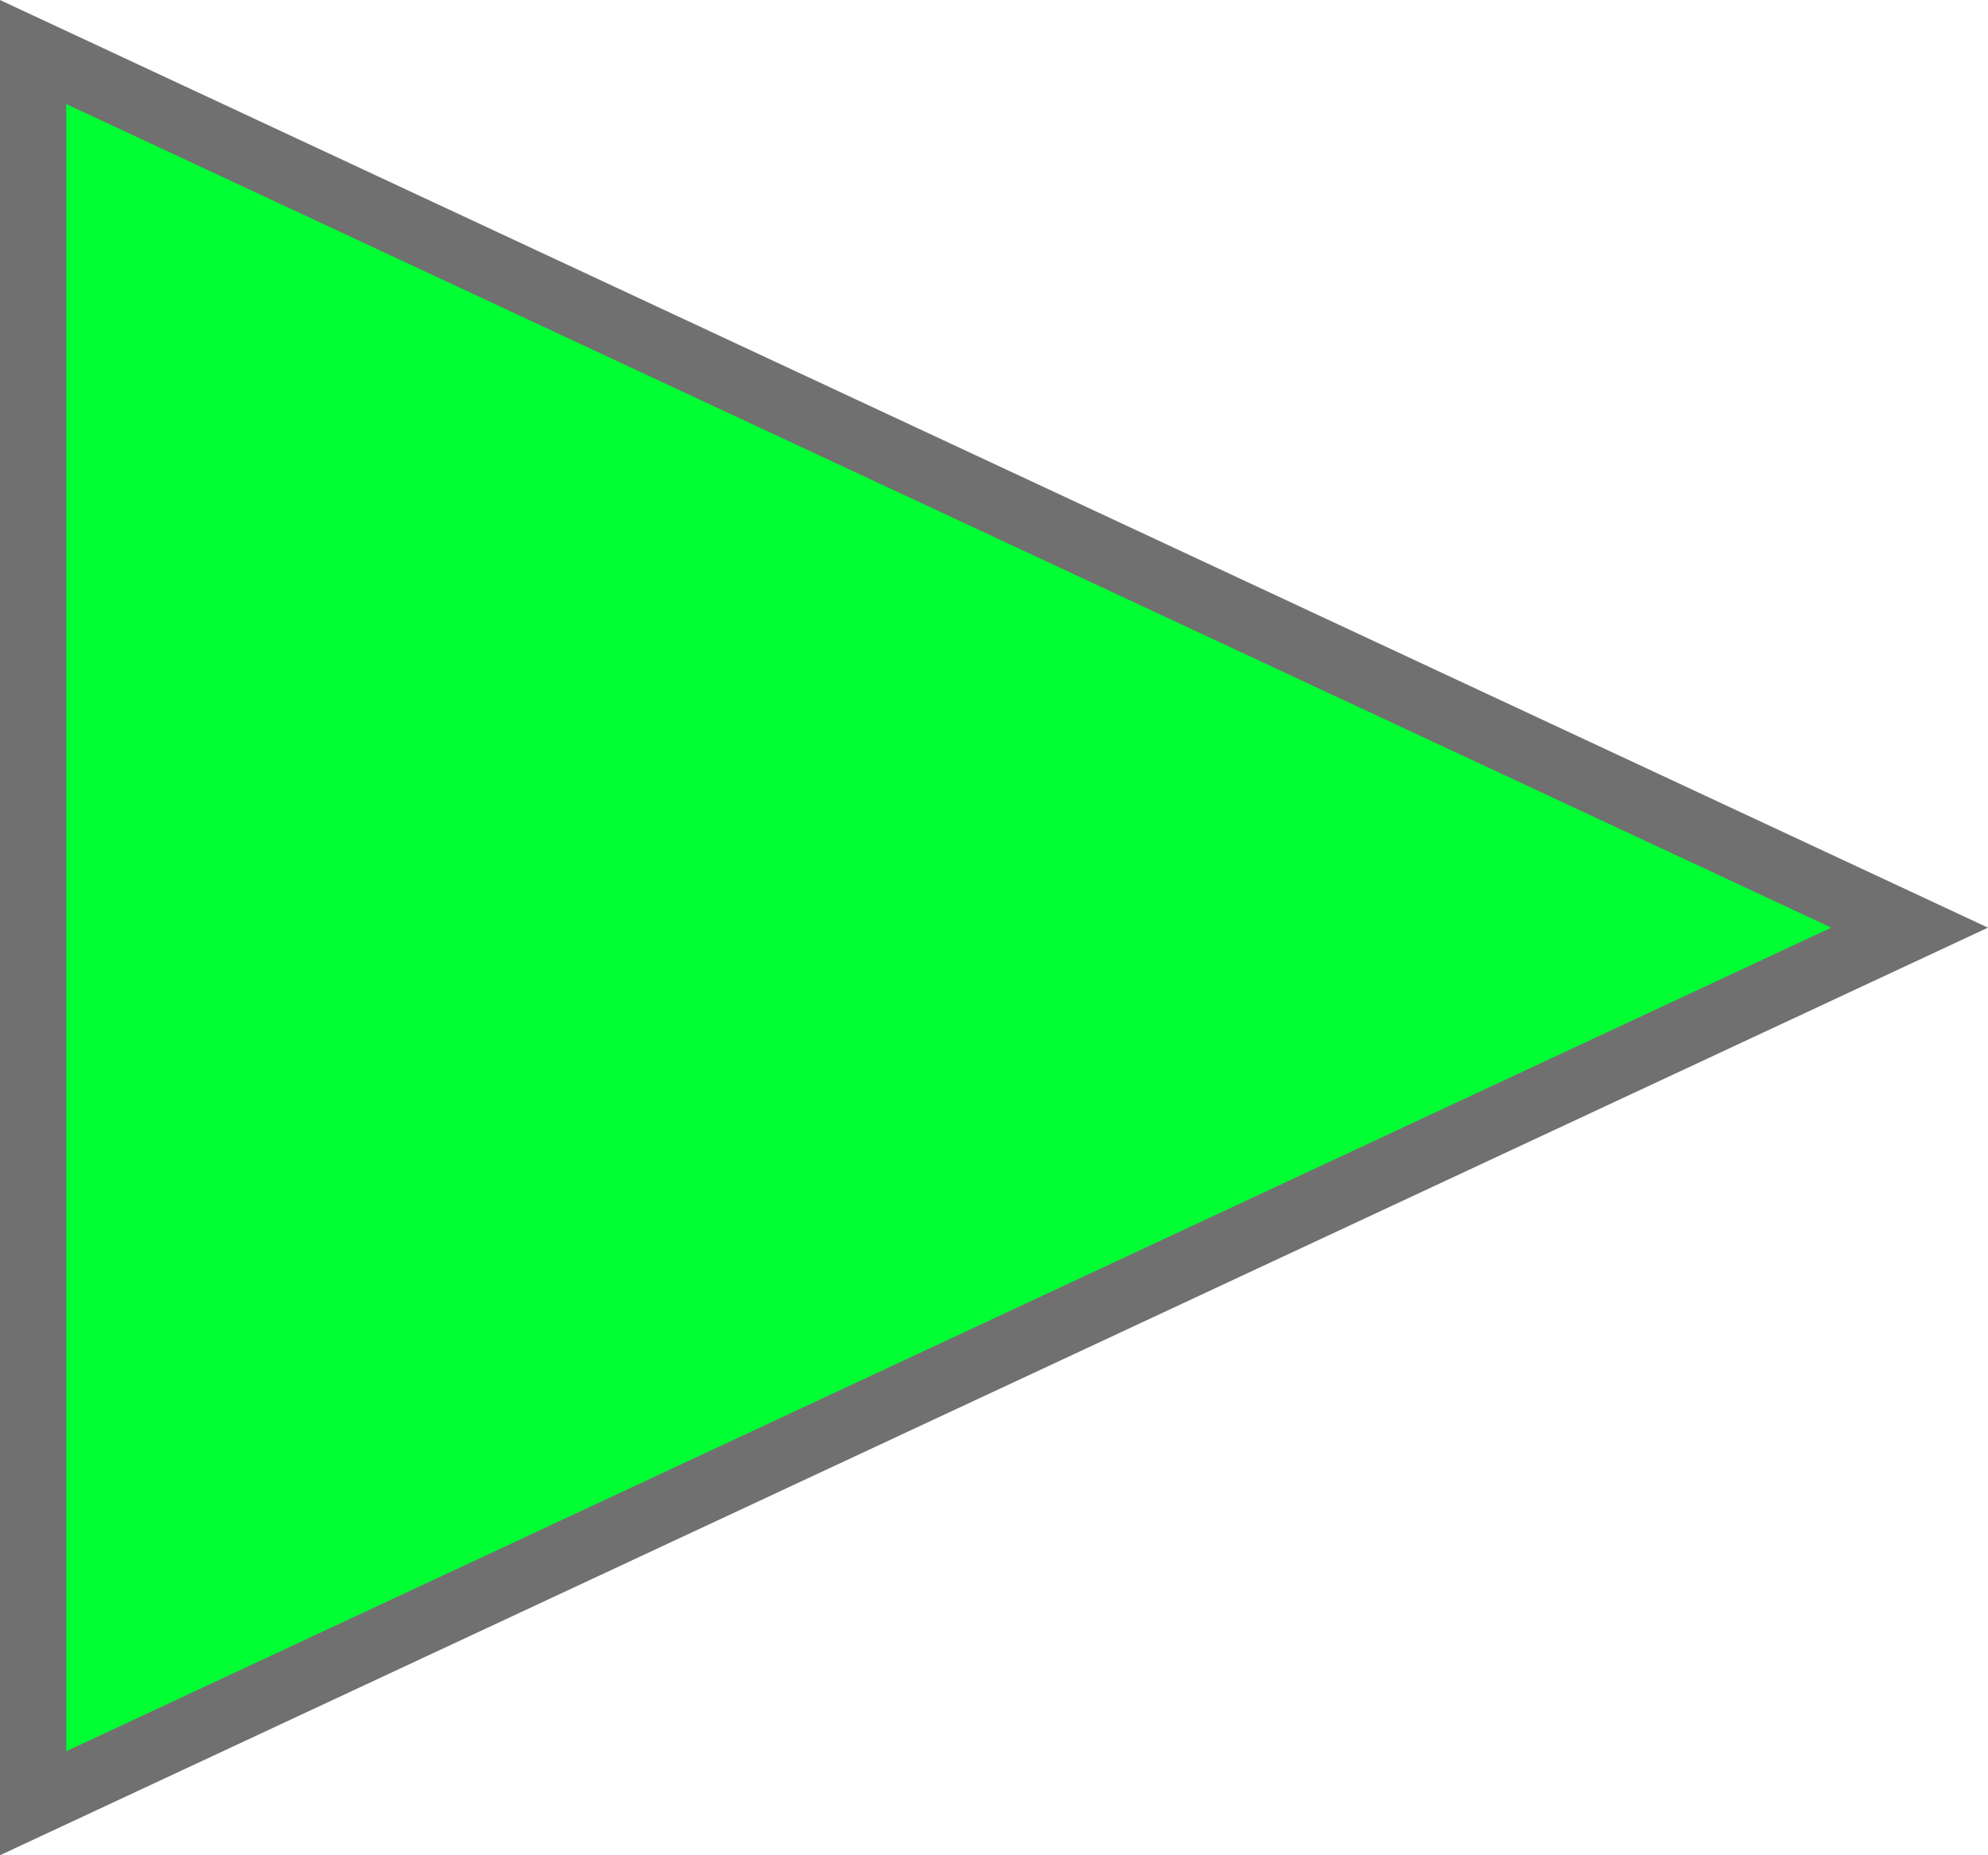 <svg xmlns="http://www.w3.org/2000/svg" width="30" height="28" viewBox="0 0 30 28">
  <g id="play_button" transform="translate(30) rotate(90)" fill="#0f3">
    <path d="M 27.215 29.5 L 0.785 29.5 L 14 1.182 L 27.215 29.5 Z" stroke="none"/>
    <path d="M 14 2.365 L 1.57 29 L 26.43 29 L 14 2.365 M 14 0 L 28 30 L 0 30 L 14 0 Z" stroke="none" fill="#707070"/>
  </g>
</svg>
